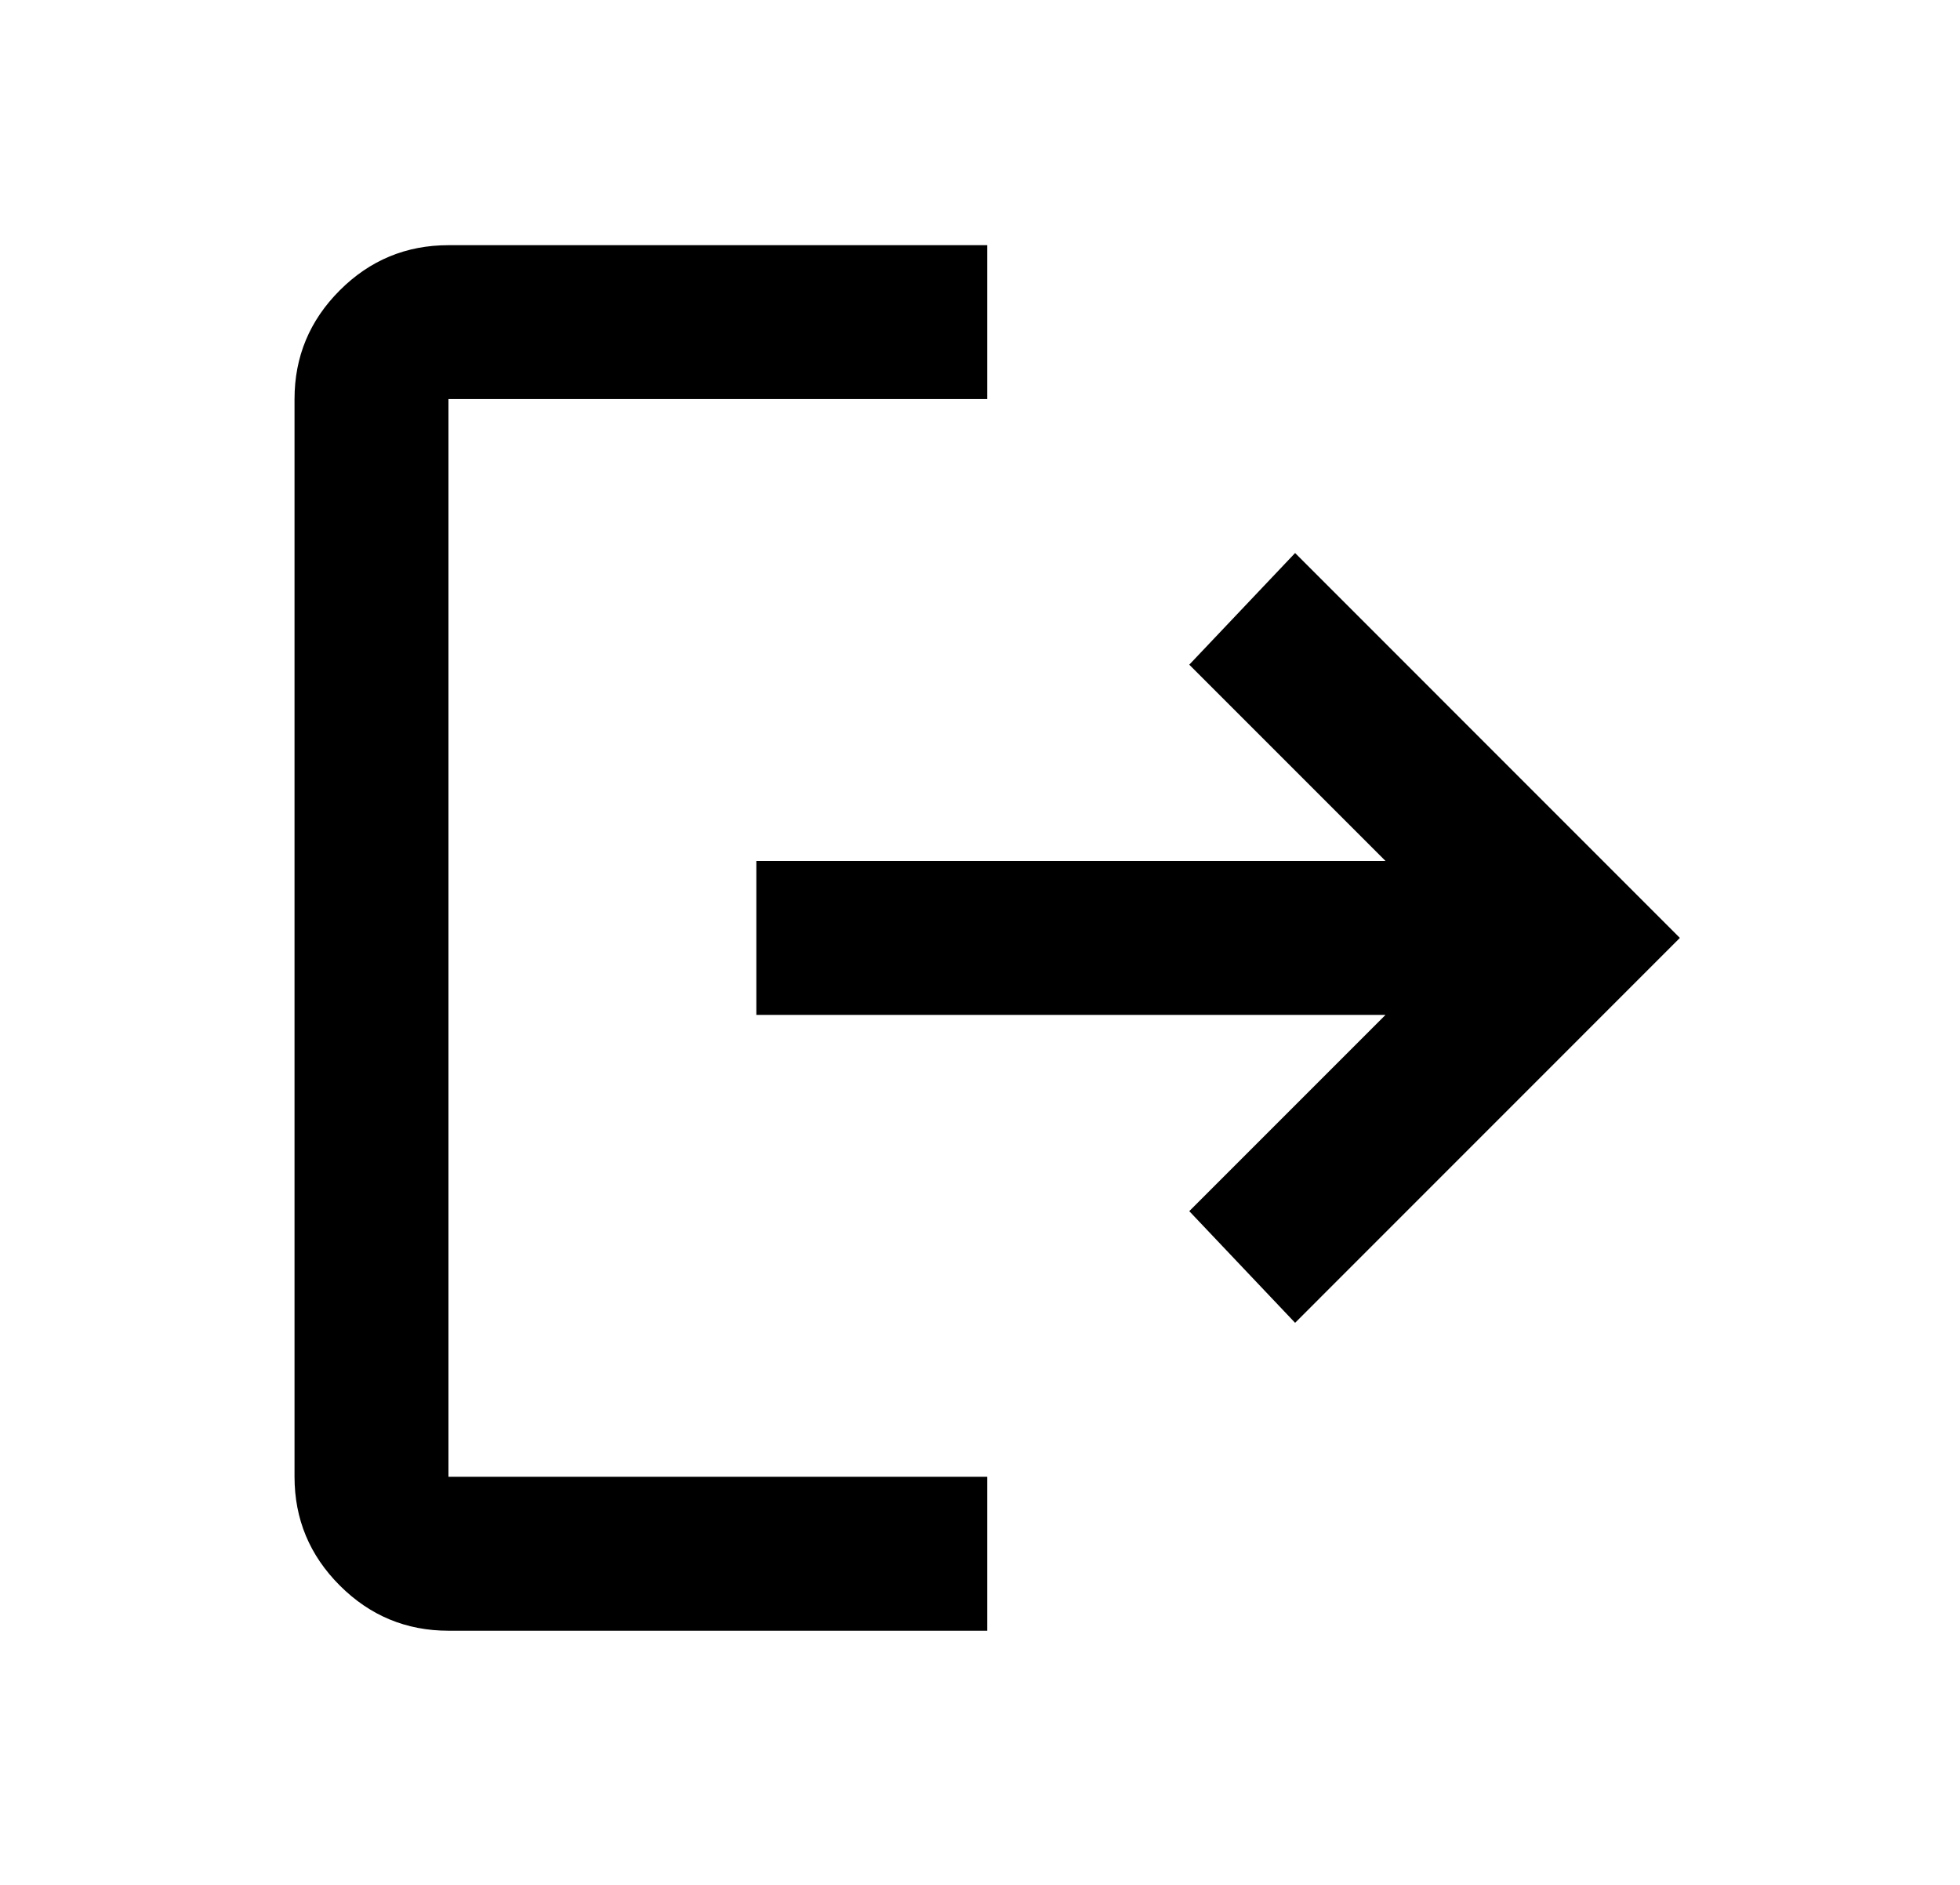 <svg width="26" height="25" viewBox="0 0 26 25" fill="none" xmlns="http://www.w3.org/2000/svg">
<path d="M5.949 21.629C5.388 21.629 4.907 21.429 4.507 21.029C4.107 20.629 3.907 20.148 3.907 19.587V5.293C3.907 4.732 4.107 4.251 4.507 3.851C4.907 3.451 5.388 3.252 5.949 3.252H13.096V5.293H5.949V19.587H13.096V21.629H5.949ZM17.18 17.545L15.776 16.064L18.379 13.461H10.033V11.419H18.379L15.776 8.816L17.18 7.335L22.284 12.44L17.18 17.545Z" fill="black"/>
</svg>
